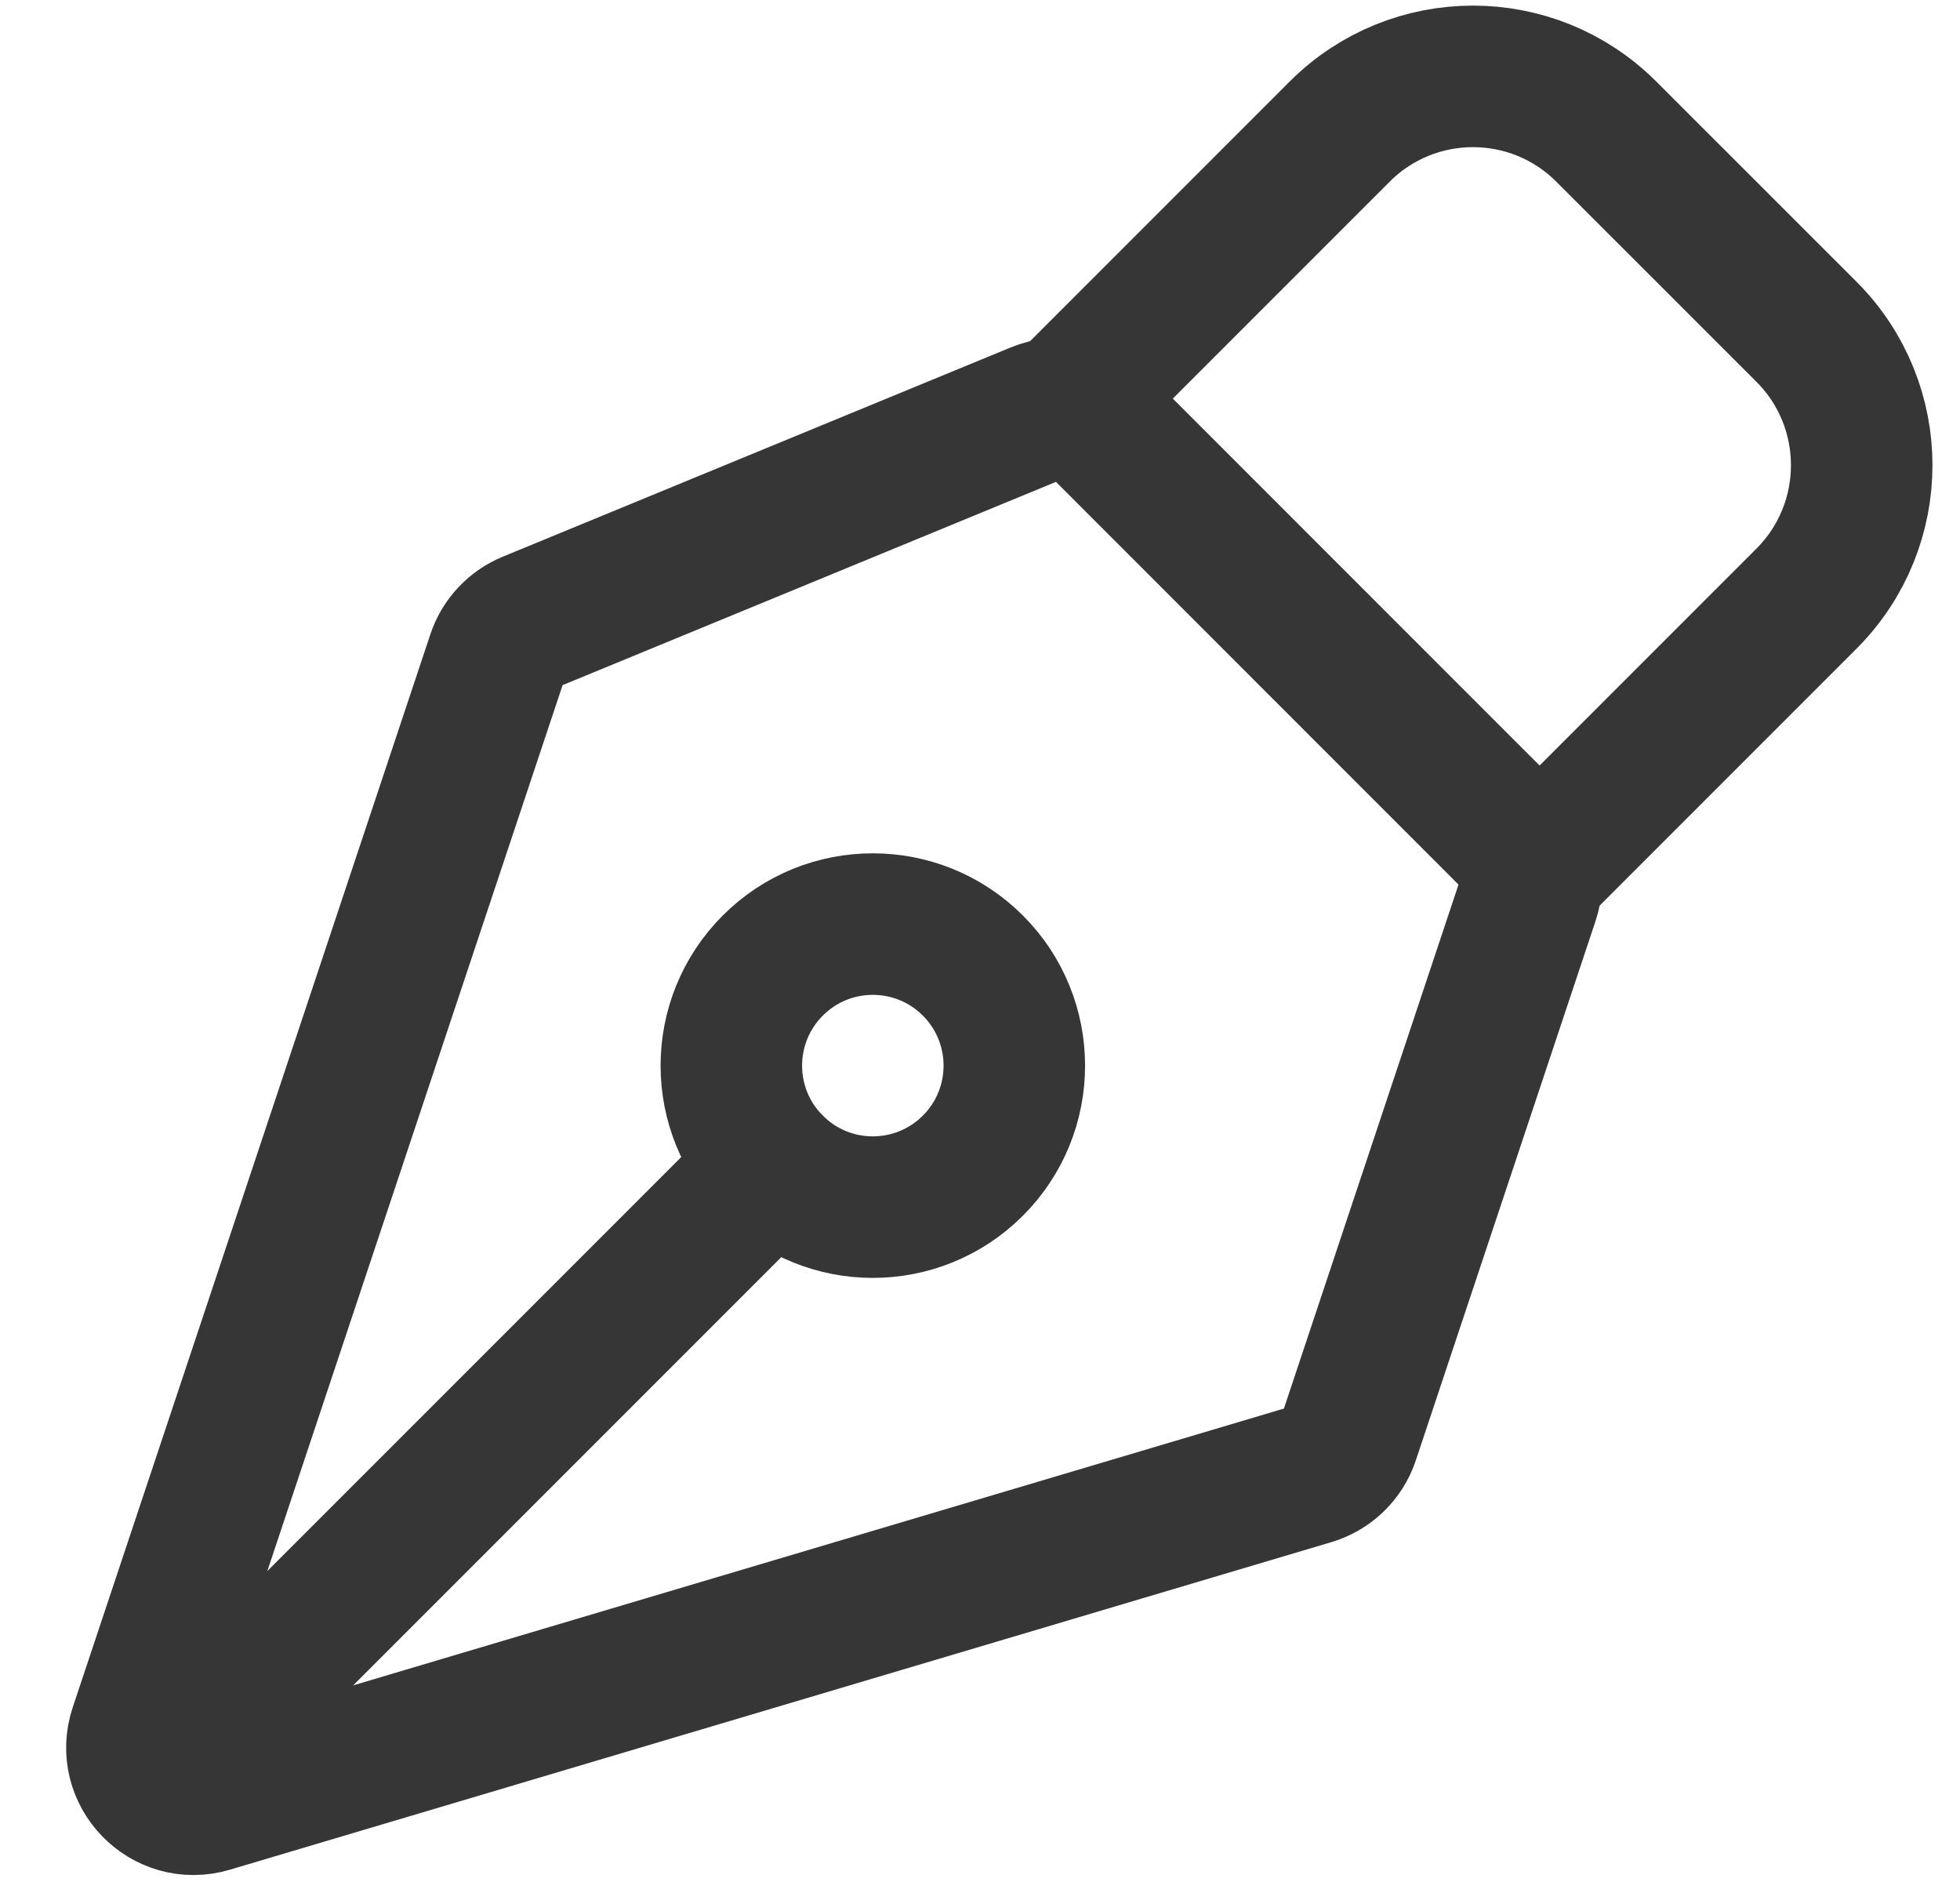 <svg width="25" height="24" viewBox="0 0 25 24" fill="none" xmlns="http://www.w3.org/2000/svg">
<path d="M19.495 11.46L17.203 18.337C17.129 18.561 16.95 18.734 16.724 18.801L2.675 22.978C2.115 23.144 1.6 22.611 1.784 22.058L6.346 8.373C6.412 8.174 6.562 8.014 6.756 7.934L13.236 5.265C13.506 5.154 13.816 5.216 14.022 5.422L19.321 10.722C19.514 10.915 19.582 11.201 19.495 11.46Z" stroke="#363636" stroke-width="1.805" stroke-linecap="round" stroke-linejoin="round"/>
<path d="M2.199 22.522L9.856 14.865" stroke="#363636" stroke-width="1.805" stroke-linecap="round" stroke-linejoin="round"/>
<path d="M19.639 11.037L23.042 7.634C23.981 6.694 23.981 5.171 23.042 4.231L20.489 1.679C19.55 0.739 18.026 0.739 17.087 1.679L13.684 5.082" stroke="#363636" stroke-width="1.805" stroke-linecap="round" stroke-linejoin="round"/>
<path d="M12.409 12.313C11.704 11.608 10.561 11.608 9.857 12.313C9.152 13.018 9.152 14.161 9.857 14.865C10.561 15.57 11.704 15.57 12.409 14.865C13.114 14.161 13.114 13.018 12.409 12.313Z" stroke="#363636" stroke-width="1.805" stroke-linecap="round" stroke-linejoin="round"/>
</svg>
